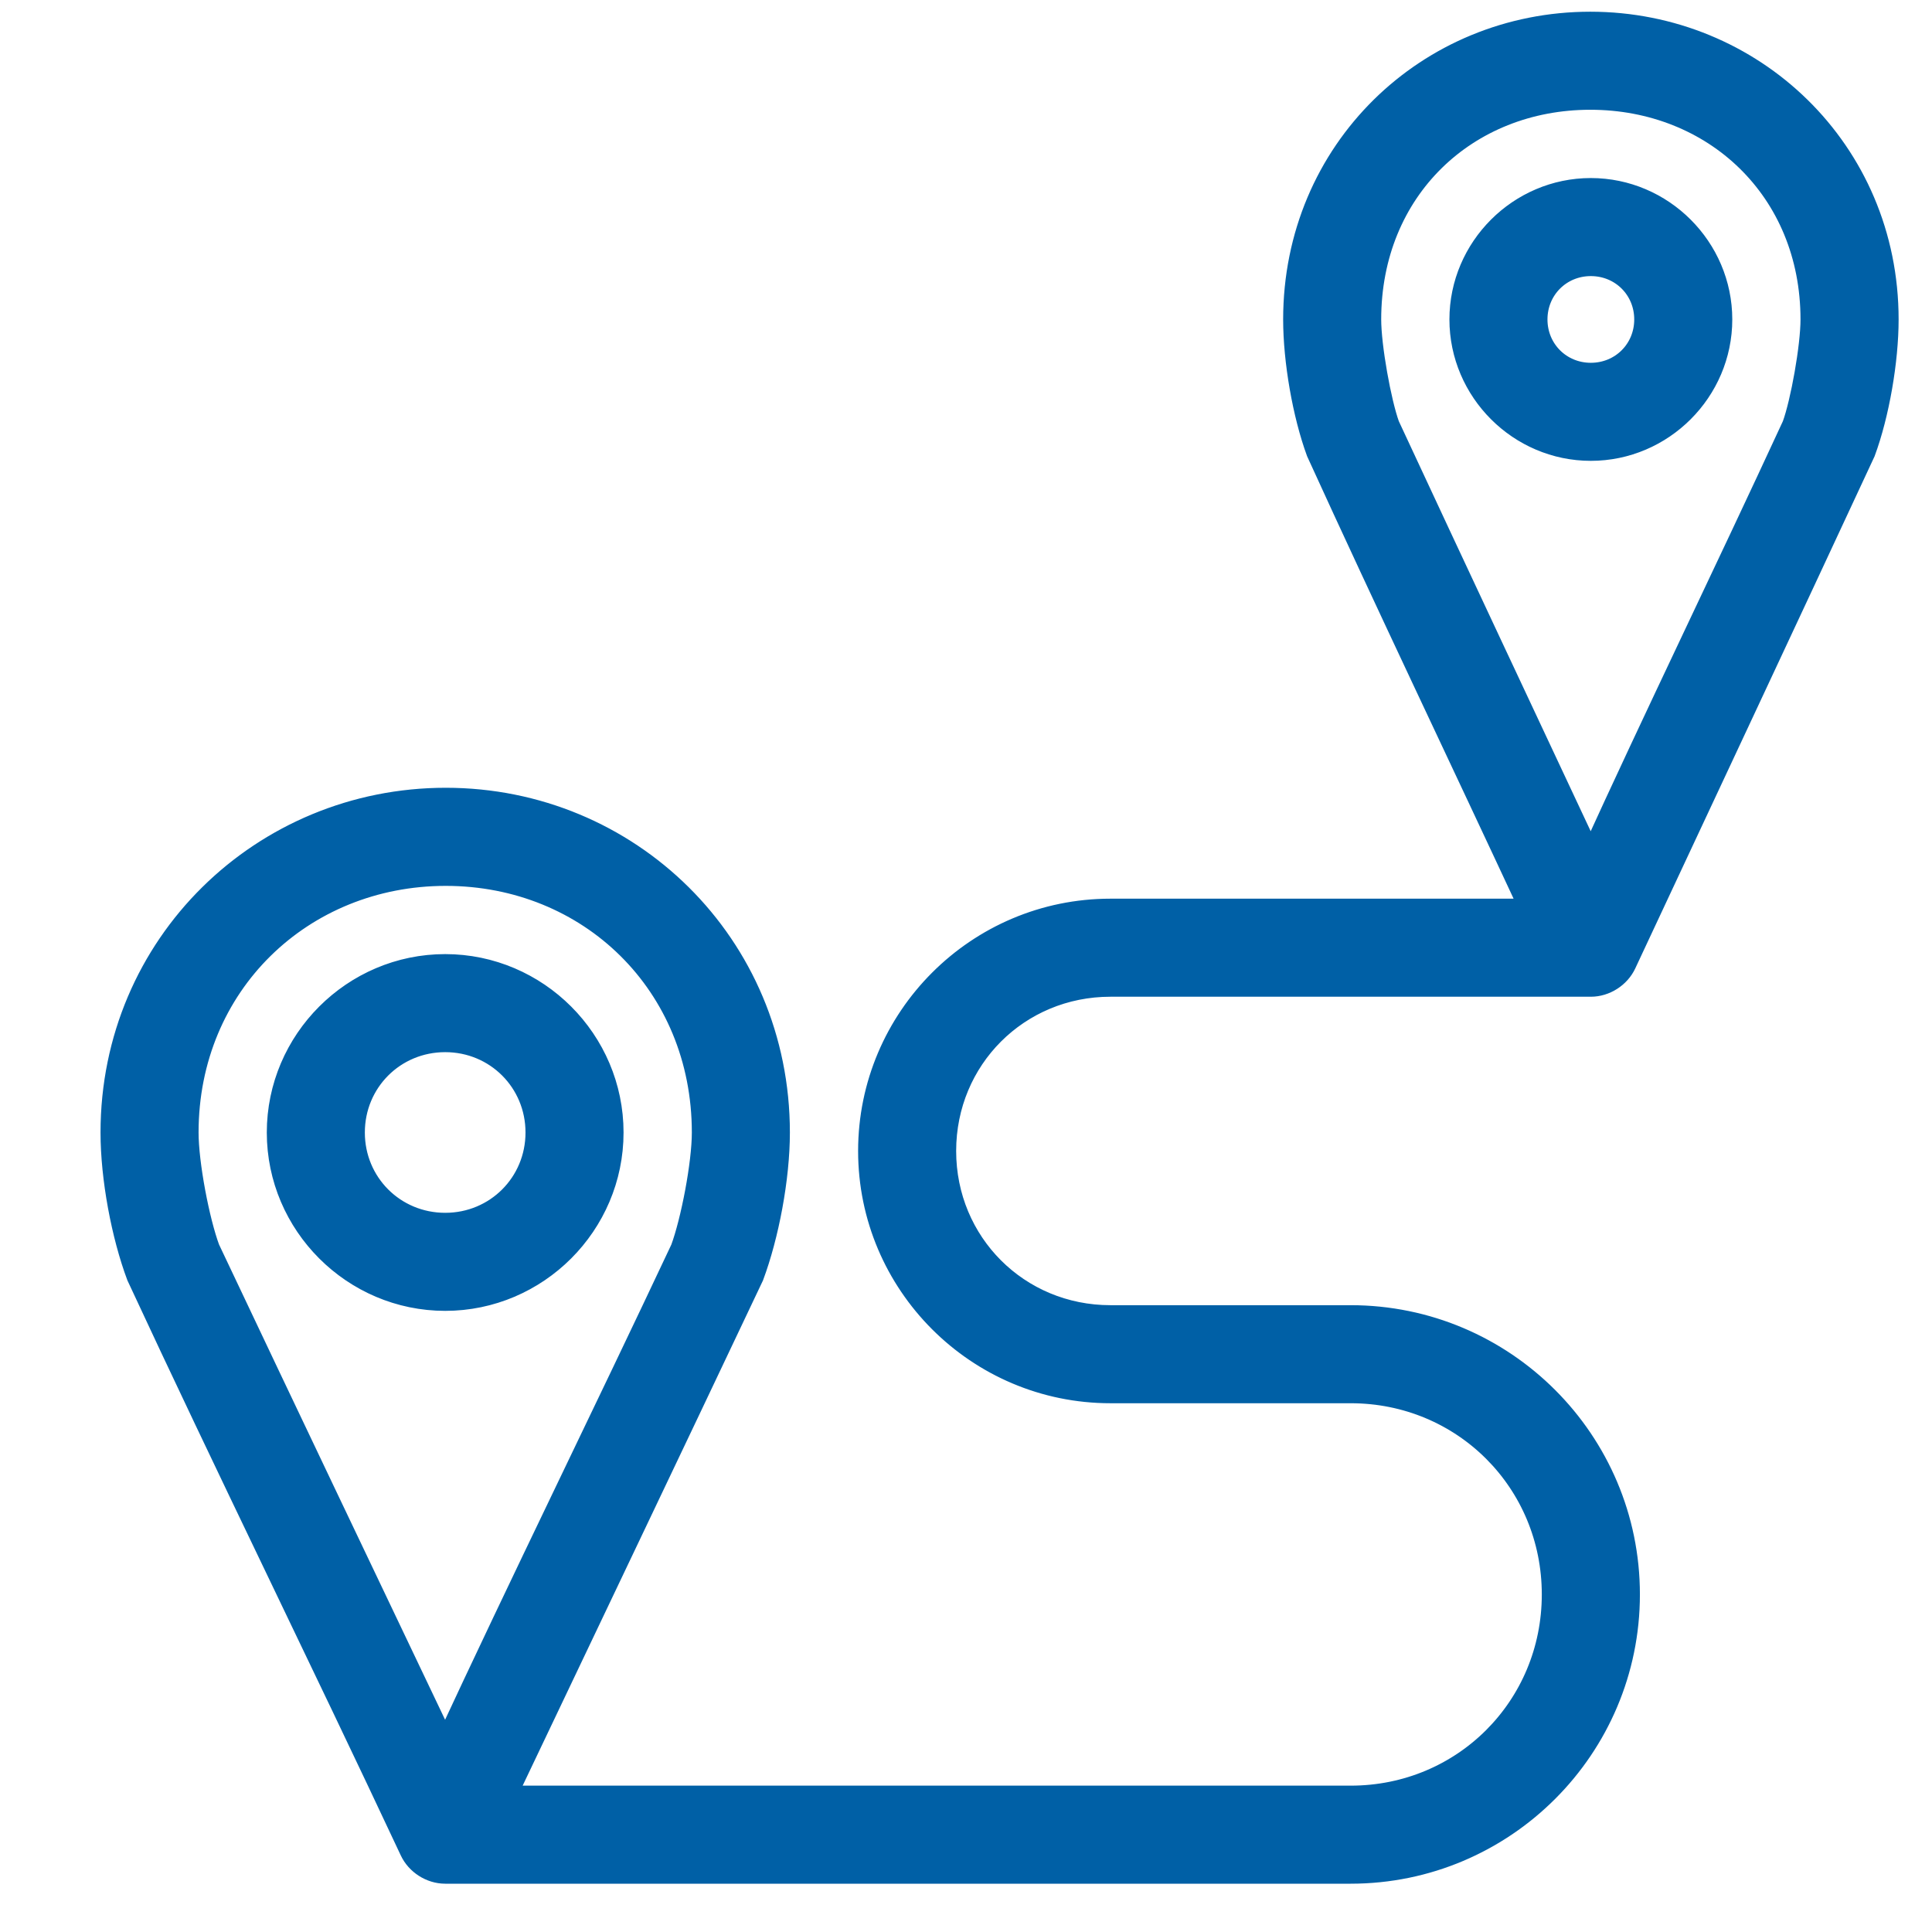 <svg width="32" height="32" viewBox="0 0 32 32" fill="none" xmlns="http://www.w3.org/2000/svg">
<g id="noun-route-1703116 2">
<g id="Group">
<path id="Vector" d="M26.34 0.394C29.018 0.394 31.247 2.497 31.247 5.291C31.247 5.973 31.094 6.859 30.864 7.481C29.551 10.304 28.224 13.132 26.904 15.955C26.806 16.165 26.581 16.309 26.349 16.309H18.392C16.855 16.309 15.637 17.527 15.637 19.064C15.637 20.6 16.855 21.818 18.392 21.818H22.371C24.904 21.818 26.962 23.876 26.962 26.409C26.962 28.942 24.904 31 22.371 31H7.374C7.142 31 6.917 30.856 6.819 30.646C5.329 27.467 3.772 24.311 2.295 21.13C2.044 20.46 1.865 19.513 1.865 18.758C1.865 15.649 4.36 13.248 7.383 13.248C10.407 13.248 12.883 15.651 12.883 18.758C12.883 19.513 12.702 20.462 12.453 21.13C11.089 24.01 9.711 26.894 8.34 29.776H22.371C24.247 29.776 25.737 28.285 25.737 26.409C25.737 24.533 24.247 23.042 22.371 23.042H18.392C16.198 23.042 14.413 21.257 14.413 19.064C14.413 16.87 16.198 15.085 18.392 15.085H25.384C24.204 12.549 22.994 10.021 21.835 7.481C21.607 6.86 21.453 5.974 21.453 5.291C21.453 2.499 23.662 0.394 26.34 0.394ZM26.34 1.618C24.285 1.618 22.677 3.129 22.677 5.291C22.677 5.744 22.844 6.667 22.983 7.051C24.098 9.449 25.226 11.847 26.349 14.243C27.446 11.835 28.582 9.506 29.716 7.051C29.856 6.668 30.022 5.745 30.022 5.291C30.022 3.131 28.395 1.618 26.34 1.618ZM26.349 3.149C27.525 3.149 28.492 4.115 28.492 5.291C28.492 6.467 27.525 7.433 26.349 7.433C25.174 7.433 24.207 6.467 24.207 5.291C24.207 4.115 25.174 3.149 26.349 3.149ZM26.349 4.373C25.835 4.373 25.431 4.777 25.431 5.291C25.431 5.805 25.835 6.209 26.349 6.209C26.864 6.209 27.268 5.805 27.268 5.291C27.268 4.777 26.864 4.373 26.349 4.373ZM7.383 14.473C4.997 14.473 3.089 16.293 3.089 18.758C3.089 19.28 3.272 20.23 3.443 20.69C4.746 23.445 6.062 26.2 7.374 28.953C8.658 26.187 10.031 23.399 11.305 20.69C11.475 20.229 11.659 19.279 11.659 18.758C11.659 16.291 9.77 14.473 7.383 14.473ZM7.374 16.003C8.888 16.003 10.128 17.244 10.128 18.758C10.128 20.272 8.888 21.512 7.374 21.512C5.86 21.512 4.619 20.272 4.619 18.758C4.619 17.244 5.86 16.003 7.374 16.003ZM7.374 17.227C6.521 17.227 5.843 17.905 5.843 18.758C5.843 19.61 6.521 20.288 7.374 20.288C8.226 20.288 8.904 19.61 8.904 18.758C8.904 17.905 8.226 17.227 7.374 17.227Z" fill="#0060A6" stroke="#0060A6" stroke-width="0.4"/>
</g>
</g>
</svg>
